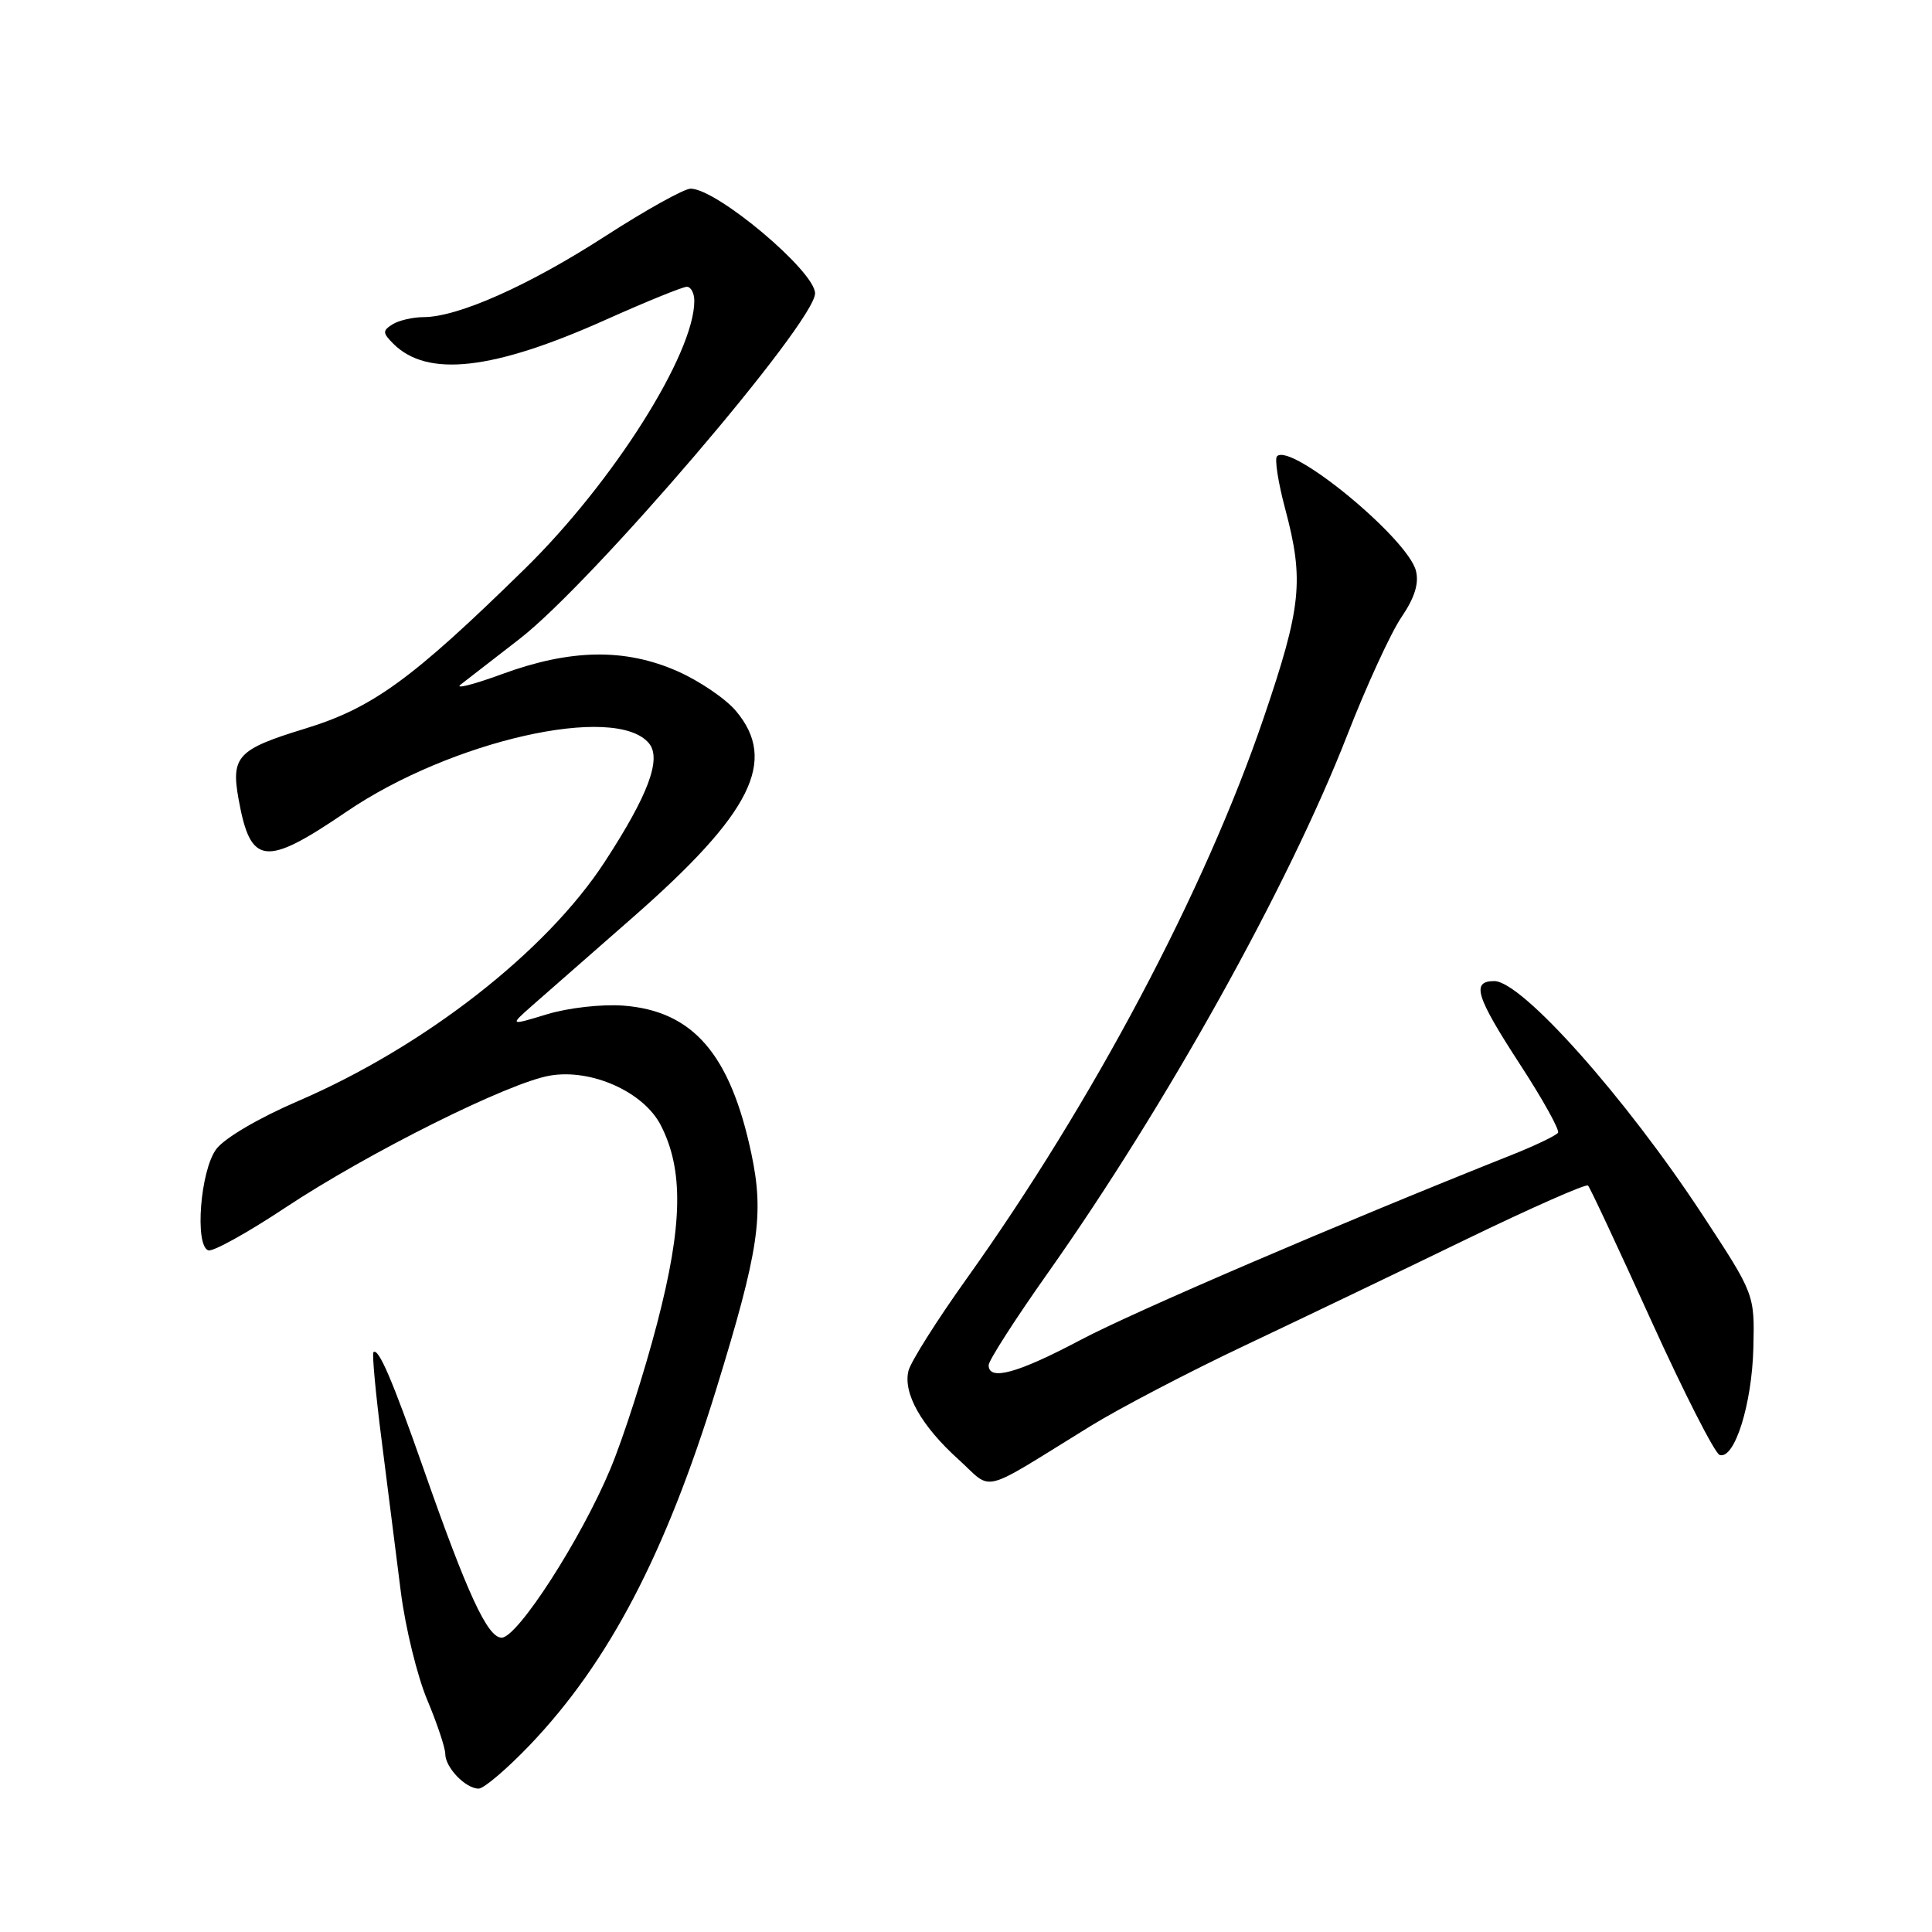 <?xml version="1.0" encoding="UTF-8" standalone="no"?>
<!DOCTYPE svg PUBLIC "-//W3C//DTD SVG 1.1//EN" "http://www.w3.org/Graphics/SVG/1.1/DTD/svg11.dtd" >
<svg xmlns="http://www.w3.org/2000/svg" xmlns:xlink="http://www.w3.org/1999/xlink" version="1.1" viewBox="0 0 256 256">
 <g >
 <path fill="currentColor"
d=" M 70.24 231.19 C 80.67 220.25 88.18 205.91 94.92 184.03 C 100.57 165.68 101.27 160.95 99.56 152.86 C 96.76 139.66 91.82 133.95 82.59 133.25 C 79.74 133.04 75.30 133.54 72.50 134.39 C 67.50 135.91 67.50 135.91 70.57 133.20 C 72.26 131.72 78.24 126.47 83.87 121.54 C 99.61 107.74 103.07 100.81 97.52 94.21 C 96.16 92.59 92.67 90.22 89.77 88.94 C 82.80 85.87 75.60 85.99 66.50 89.33 C 62.65 90.74 60.20 91.35 61.05 90.70 C 61.90 90.04 65.42 87.31 68.87 84.64 C 78.52 77.16 108.00 42.68 108.00 38.87 C 108.00 35.95 94.98 25.00 91.51 25.00 C 90.65 25.00 85.57 27.83 80.22 31.28 C 70.14 37.80 60.75 41.99 56.16 42.02 C 54.70 42.02 52.83 42.46 52.00 42.98 C 50.68 43.82 50.69 44.12 52.11 45.54 C 56.62 50.05 65.31 49.07 80.26 42.37 C 85.62 39.97 90.46 38.00 91.01 38.00 C 91.55 38.00 92.00 38.84 92.00 39.87 C 92.00 46.89 81.23 63.92 69.54 75.37 C 54.55 90.06 49.36 93.82 40.35 96.57 C 31.49 99.28 30.59 100.24 31.61 105.88 C 33.20 114.70 35.10 114.92 45.92 107.55 C 59.76 98.13 81.59 93.19 85.99 98.49 C 87.70 100.55 85.89 105.38 80.09 114.26 C 72.34 126.13 56.24 138.68 39.51 145.89 C 34.30 148.13 29.74 150.81 28.66 152.26 C 26.55 155.08 25.77 165.03 27.60 165.68 C 28.20 165.89 32.79 163.35 37.79 160.03 C 48.79 152.74 67.41 143.44 72.89 142.52 C 78.37 141.59 85.26 144.67 87.54 149.07 C 90.60 154.99 90.47 162.32 87.08 175.32 C 85.39 181.83 82.60 190.51 80.89 194.61 C 77.03 203.88 68.58 217.00 66.47 217.00 C 64.60 217.00 61.92 211.20 56.14 194.68 C 51.98 182.81 50.14 178.53 49.48 179.18 C 49.29 179.38 49.78 184.71 50.59 191.02 C 51.39 197.33 52.53 206.32 53.12 211.00 C 53.72 215.68 55.28 222.07 56.60 225.22 C 57.92 228.37 59.00 231.60 59.00 232.40 C 59.00 234.20 61.69 237.00 63.42 237.00 C 64.12 237.00 67.19 234.38 70.24 231.19 Z  M 144.50 188.96 C 148.35 186.59 157.57 181.77 165.00 178.26 C 172.43 174.74 185.58 168.44 194.23 164.24 C 202.88 160.05 210.17 156.83 210.42 157.09 C 210.68 157.34 214.44 165.39 218.79 174.98 C 223.14 184.56 227.22 192.57 227.86 192.79 C 229.83 193.44 232.15 186.07 232.33 178.59 C 232.50 171.50 232.50 171.50 225.61 161.00 C 215.38 145.41 201.65 130.00 198.00 130.00 C 194.92 130.00 195.55 132.03 201.43 141.07 C 204.42 145.66 206.67 149.72 206.45 150.09 C 206.22 150.45 203.44 151.79 200.27 153.05 C 177.52 162.10 150.16 173.84 143.14 177.57 C 134.83 181.97 131.00 183.02 131.00 180.89 C 131.00 180.28 134.54 174.76 138.87 168.64 C 154.53 146.46 170.71 117.41 178.48 97.50 C 181.05 90.90 184.30 83.83 185.70 81.78 C 187.45 79.20 188.04 77.32 187.62 75.64 C 186.55 71.36 171.06 58.60 169.21 60.46 C 168.87 60.79 169.36 63.94 170.30 67.45 C 172.82 76.90 172.45 80.42 167.44 95.13 C 159.64 118.03 144.85 145.95 128.05 169.48 C 124.13 174.97 120.68 180.44 120.38 181.63 C 119.63 184.59 122.08 188.94 127.00 193.38 C 131.70 197.63 129.54 198.18 144.50 188.96 Z "/>
</g>
</svg>